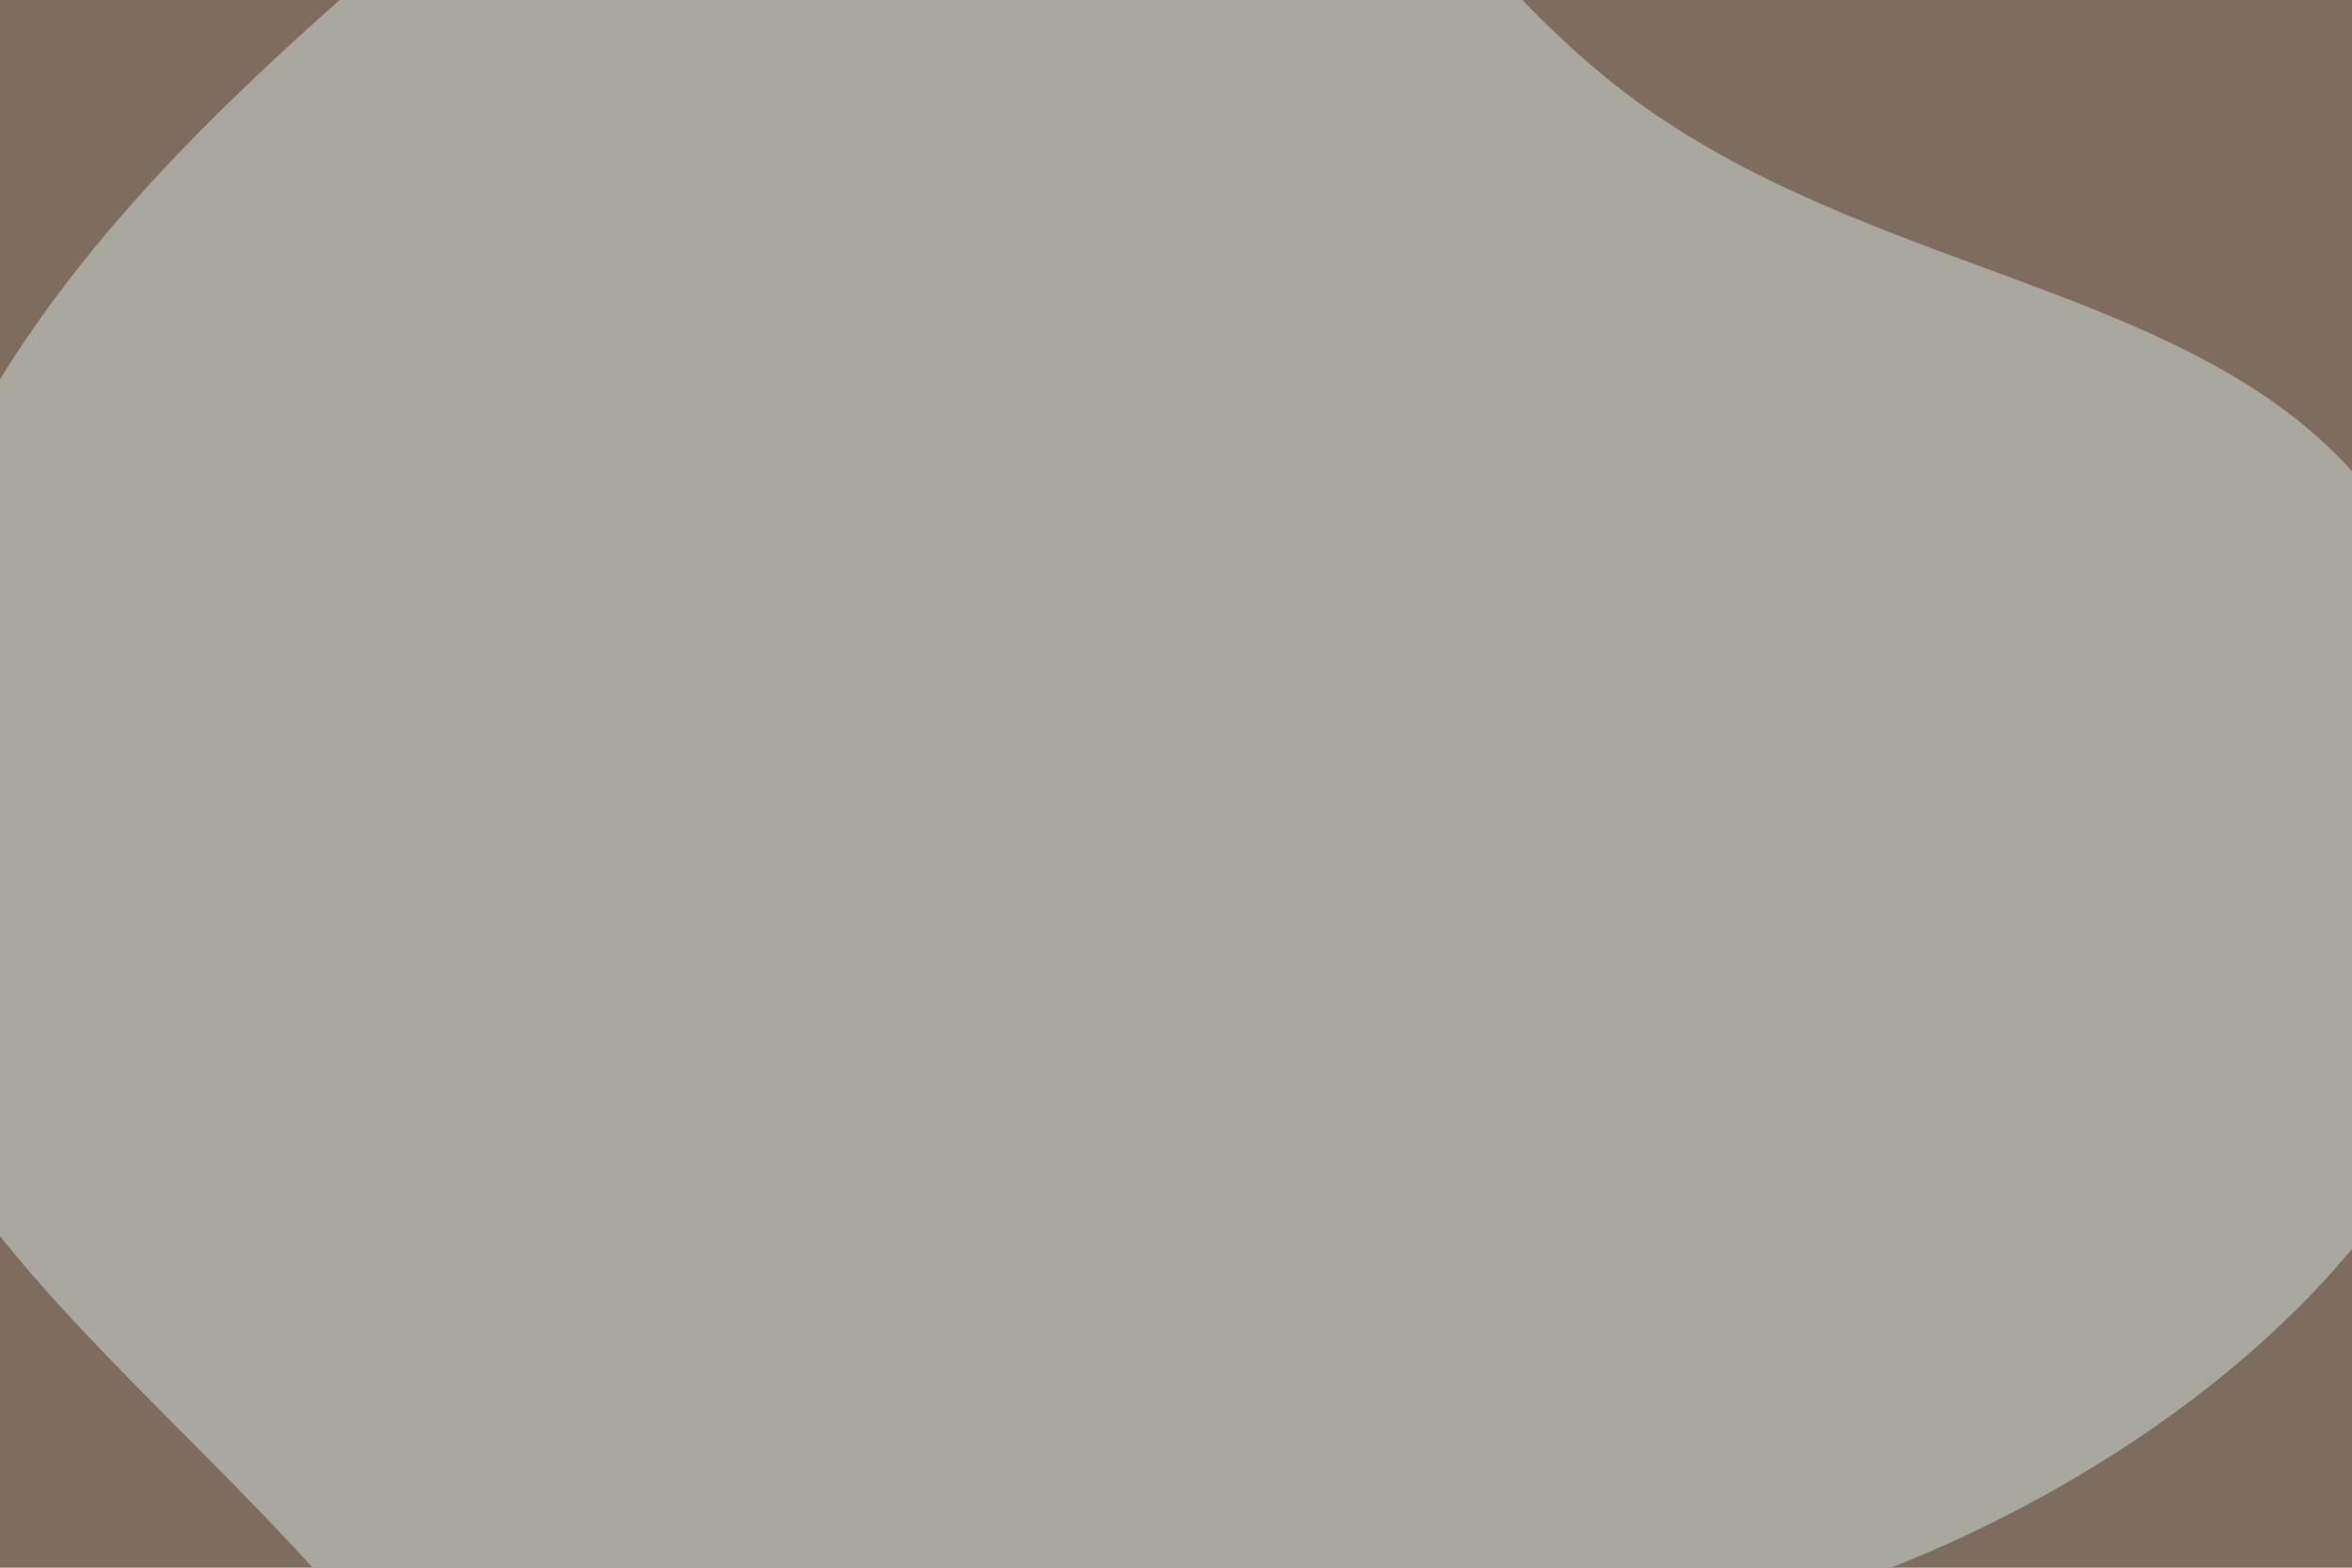<svg id="visual" viewBox="0 0 900 600" width="900" height="600" xmlns="http://www.w3.org/2000/svg" xmlns:xlink="http://www.w3.org/1999/xlink" version="1.1"><rect x="0" y="0" width="900" height="600" fill="#7e6c5e"></rect><g transform="translate(431.778 341.445)"><path d="M190.3 -305.8C272.5 -243.3 382.7 -234.2 449.9 -178.6C517.1 -123 541.1 -20.9 511.6 62.3C482.1 145.4 399 209.6 319.6 246.6C240.3 283.6 164.7 293.4 87.4 331.4C10.2 369.4 -68.6 435.6 -132 427.2C-195.5 418.8 -243.6 335.8 -306.6 264.7C-369.7 193.7 -447.6 134.6 -475.4 57.6C-503.2 -19.4 -480.8 -114.4 -434.7 -191.5C-388.5 -268.6 -318.6 -327.8 -242.2 -392.9C-165.8 -458 -82.9 -529 -14.4 -506.6C54.1 -484.1 108.1 -368.3 190.3 -305.8" fill="#A8A89E"></path></g></svg>